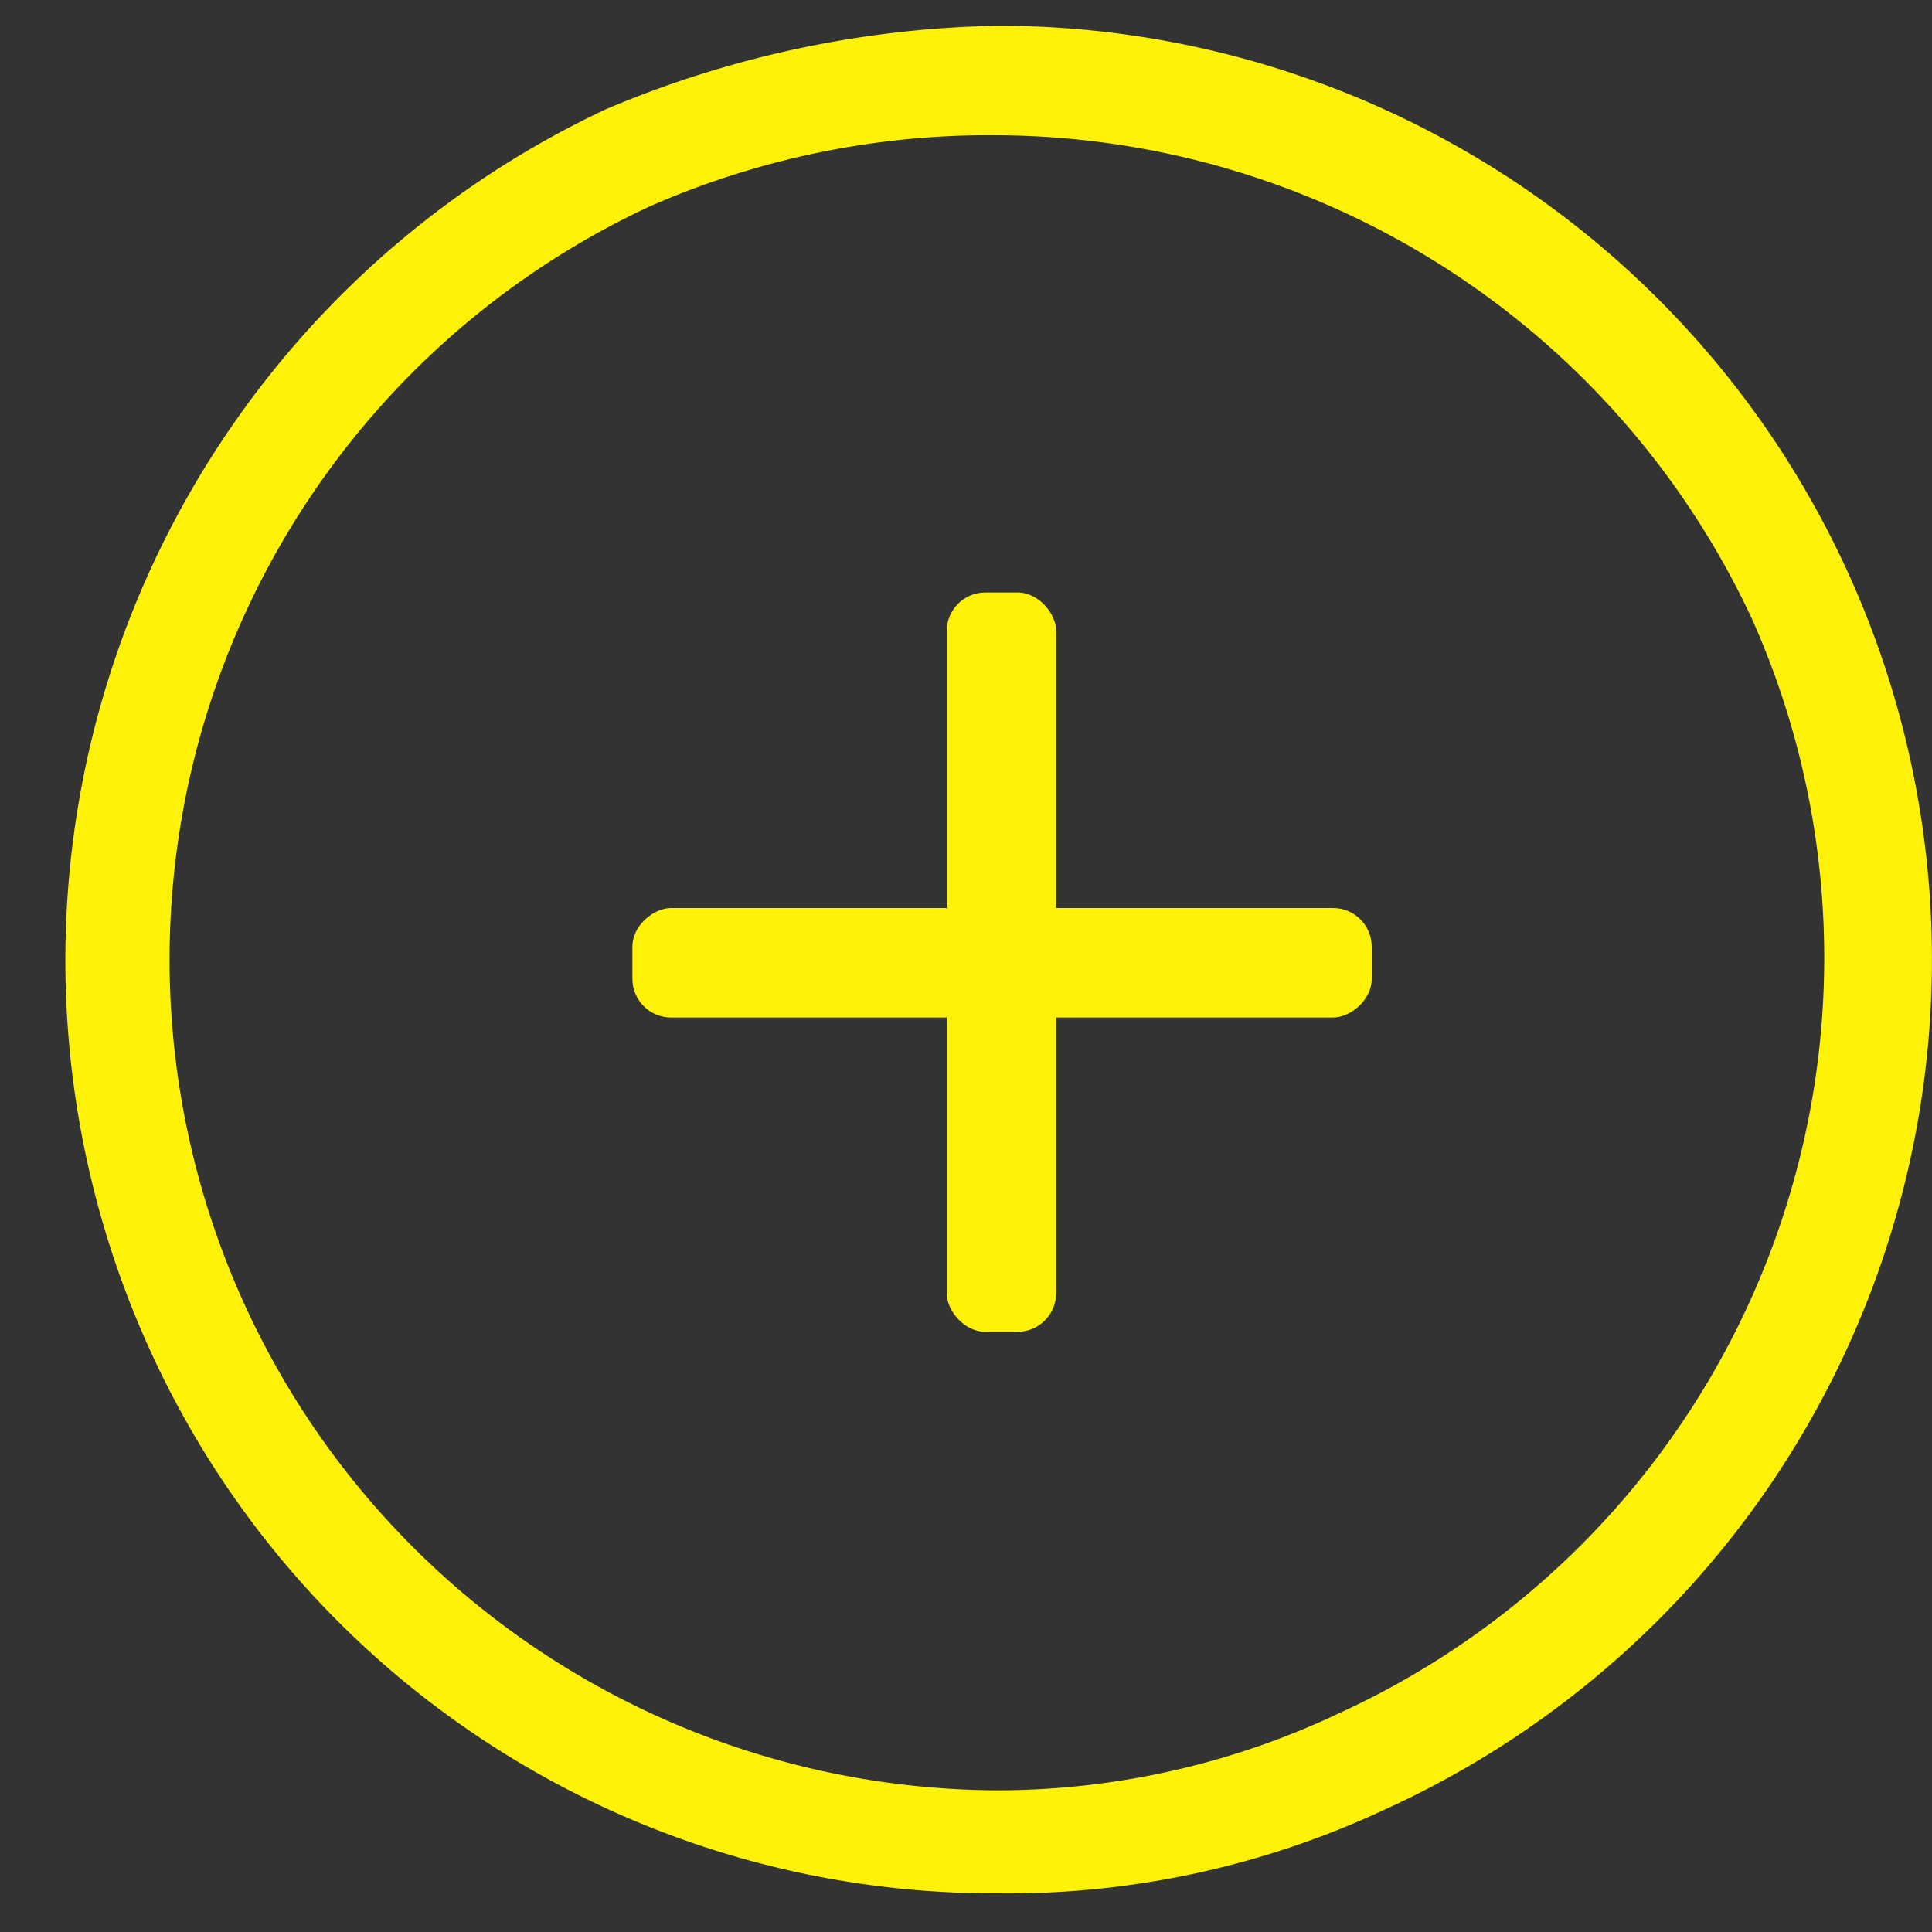<svg id="Layer_1" data-name="Layer 1" xmlns="http://www.w3.org/2000/svg" viewBox="0 0 30 30"><rect x="0" y="0" width="30" height="30" fill="#333333" stroke="none"/><defs><style>.cls-1{fill:#fff209;}</style></defs><title>!</title><path class="cls-1" d="M15.5,2.1A13,13,0,0,1,27.2,9.6a12.9,12.9,0,0,1-6.4,17,12.4,12.4,0,0,1-5.3,1.2A12.9,12.9,0,0,1,10.1,3.2a13.1,13.1,0,0,1,5.4-1.1m0-1.7h0A16.3,16.3,0,0,0,9.4,1.7,14.6,14.6,0,0,0,2.3,20.9a14.4,14.4,0,0,0,13.2,8.5,13.8,13.8,0,0,0,6-1.3A14.5,14.5,0,0,0,15.5.4"/><rect class="cls-1" x="14.7" y="9.2" width="1.7" height="11.48" rx="0.6"/><rect class="cls-1" x="14.7" y="9.2" width="1.7" height="11.48" rx="0.6" transform="translate(30.5 -0.6) rotate(90)"/></svg>